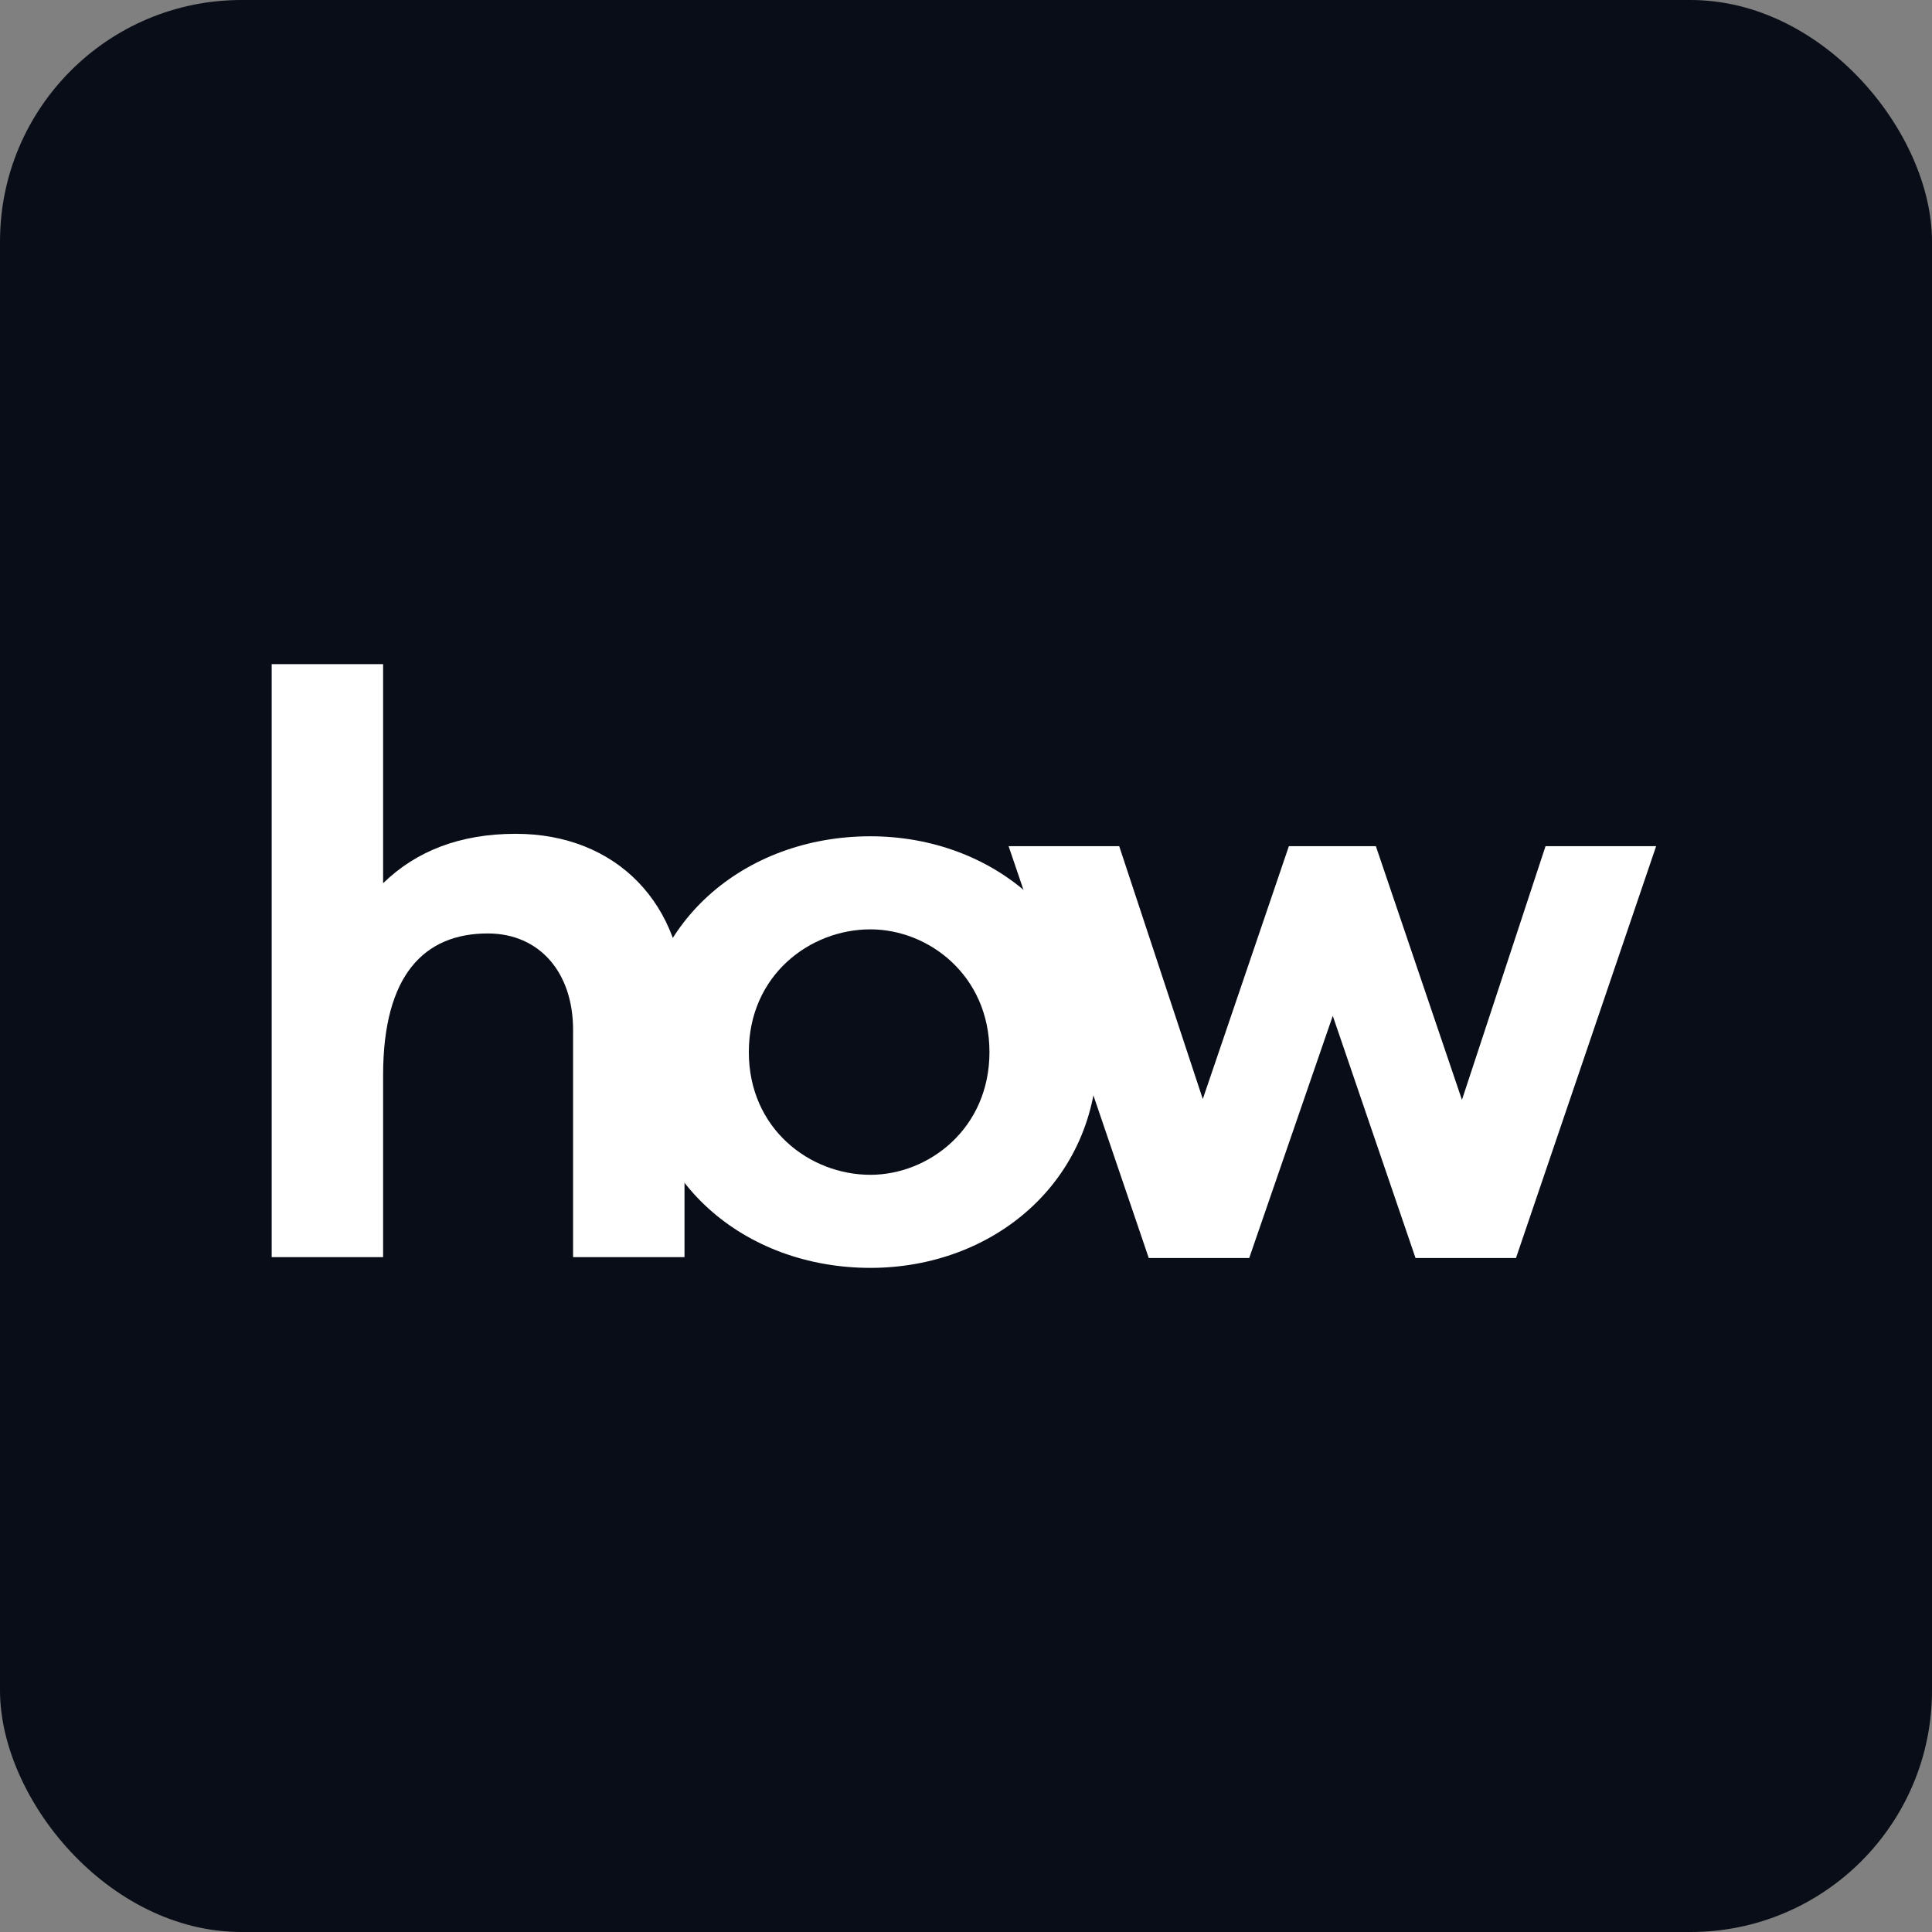 <svg width="64" height="64" viewBox="0 0 64 64" fill="none" xmlns="http://www.w3.org/2000/svg">
<rect x="0" y="0" width="64" height="64" fill="#808080" stroke="none"/>
<rect width="64" height="64" rx="8" fill="#090D17"/>
<path d="M17.082 27.621C15.236 27.621 13.782 28.194 12.691 29.258V22H9V41.645H12.691V35.615C12.691 32.286 14.062 30.922 16.159 30.922C17.865 30.922 18.984 32.205 18.984 34.115V41.645H22.675V33.351C22.675 29.967 20.438 27.621 17.082 27.621Z" fill="white"/>
<path d="M28.833 27.703C24.666 27.703 21.227 30.567 21.227 34.851C21.227 39.135 24.666 42 28.833 42C32.916 42 36.356 39.135 36.356 34.851C36.356 30.567 32.916 27.703 28.833 27.703ZM28.833 38.917C26.82 38.917 24.806 37.389 24.806 34.851C24.806 32.314 26.82 30.786 28.833 30.786C30.763 30.786 32.777 32.314 32.777 34.851C32.777 37.389 30.763 38.917 28.833 38.917Z" fill="white"/>
<path d="M54.862 28.03H51.198L48.429 36.434L45.577 28.03H42.696L39.844 36.407L37.075 28.03H33.411L38.054 41.673H41.382L44.15 33.651L46.891 41.673H50.219L54.862 28.03Z" fill="white"/>
</svg>
